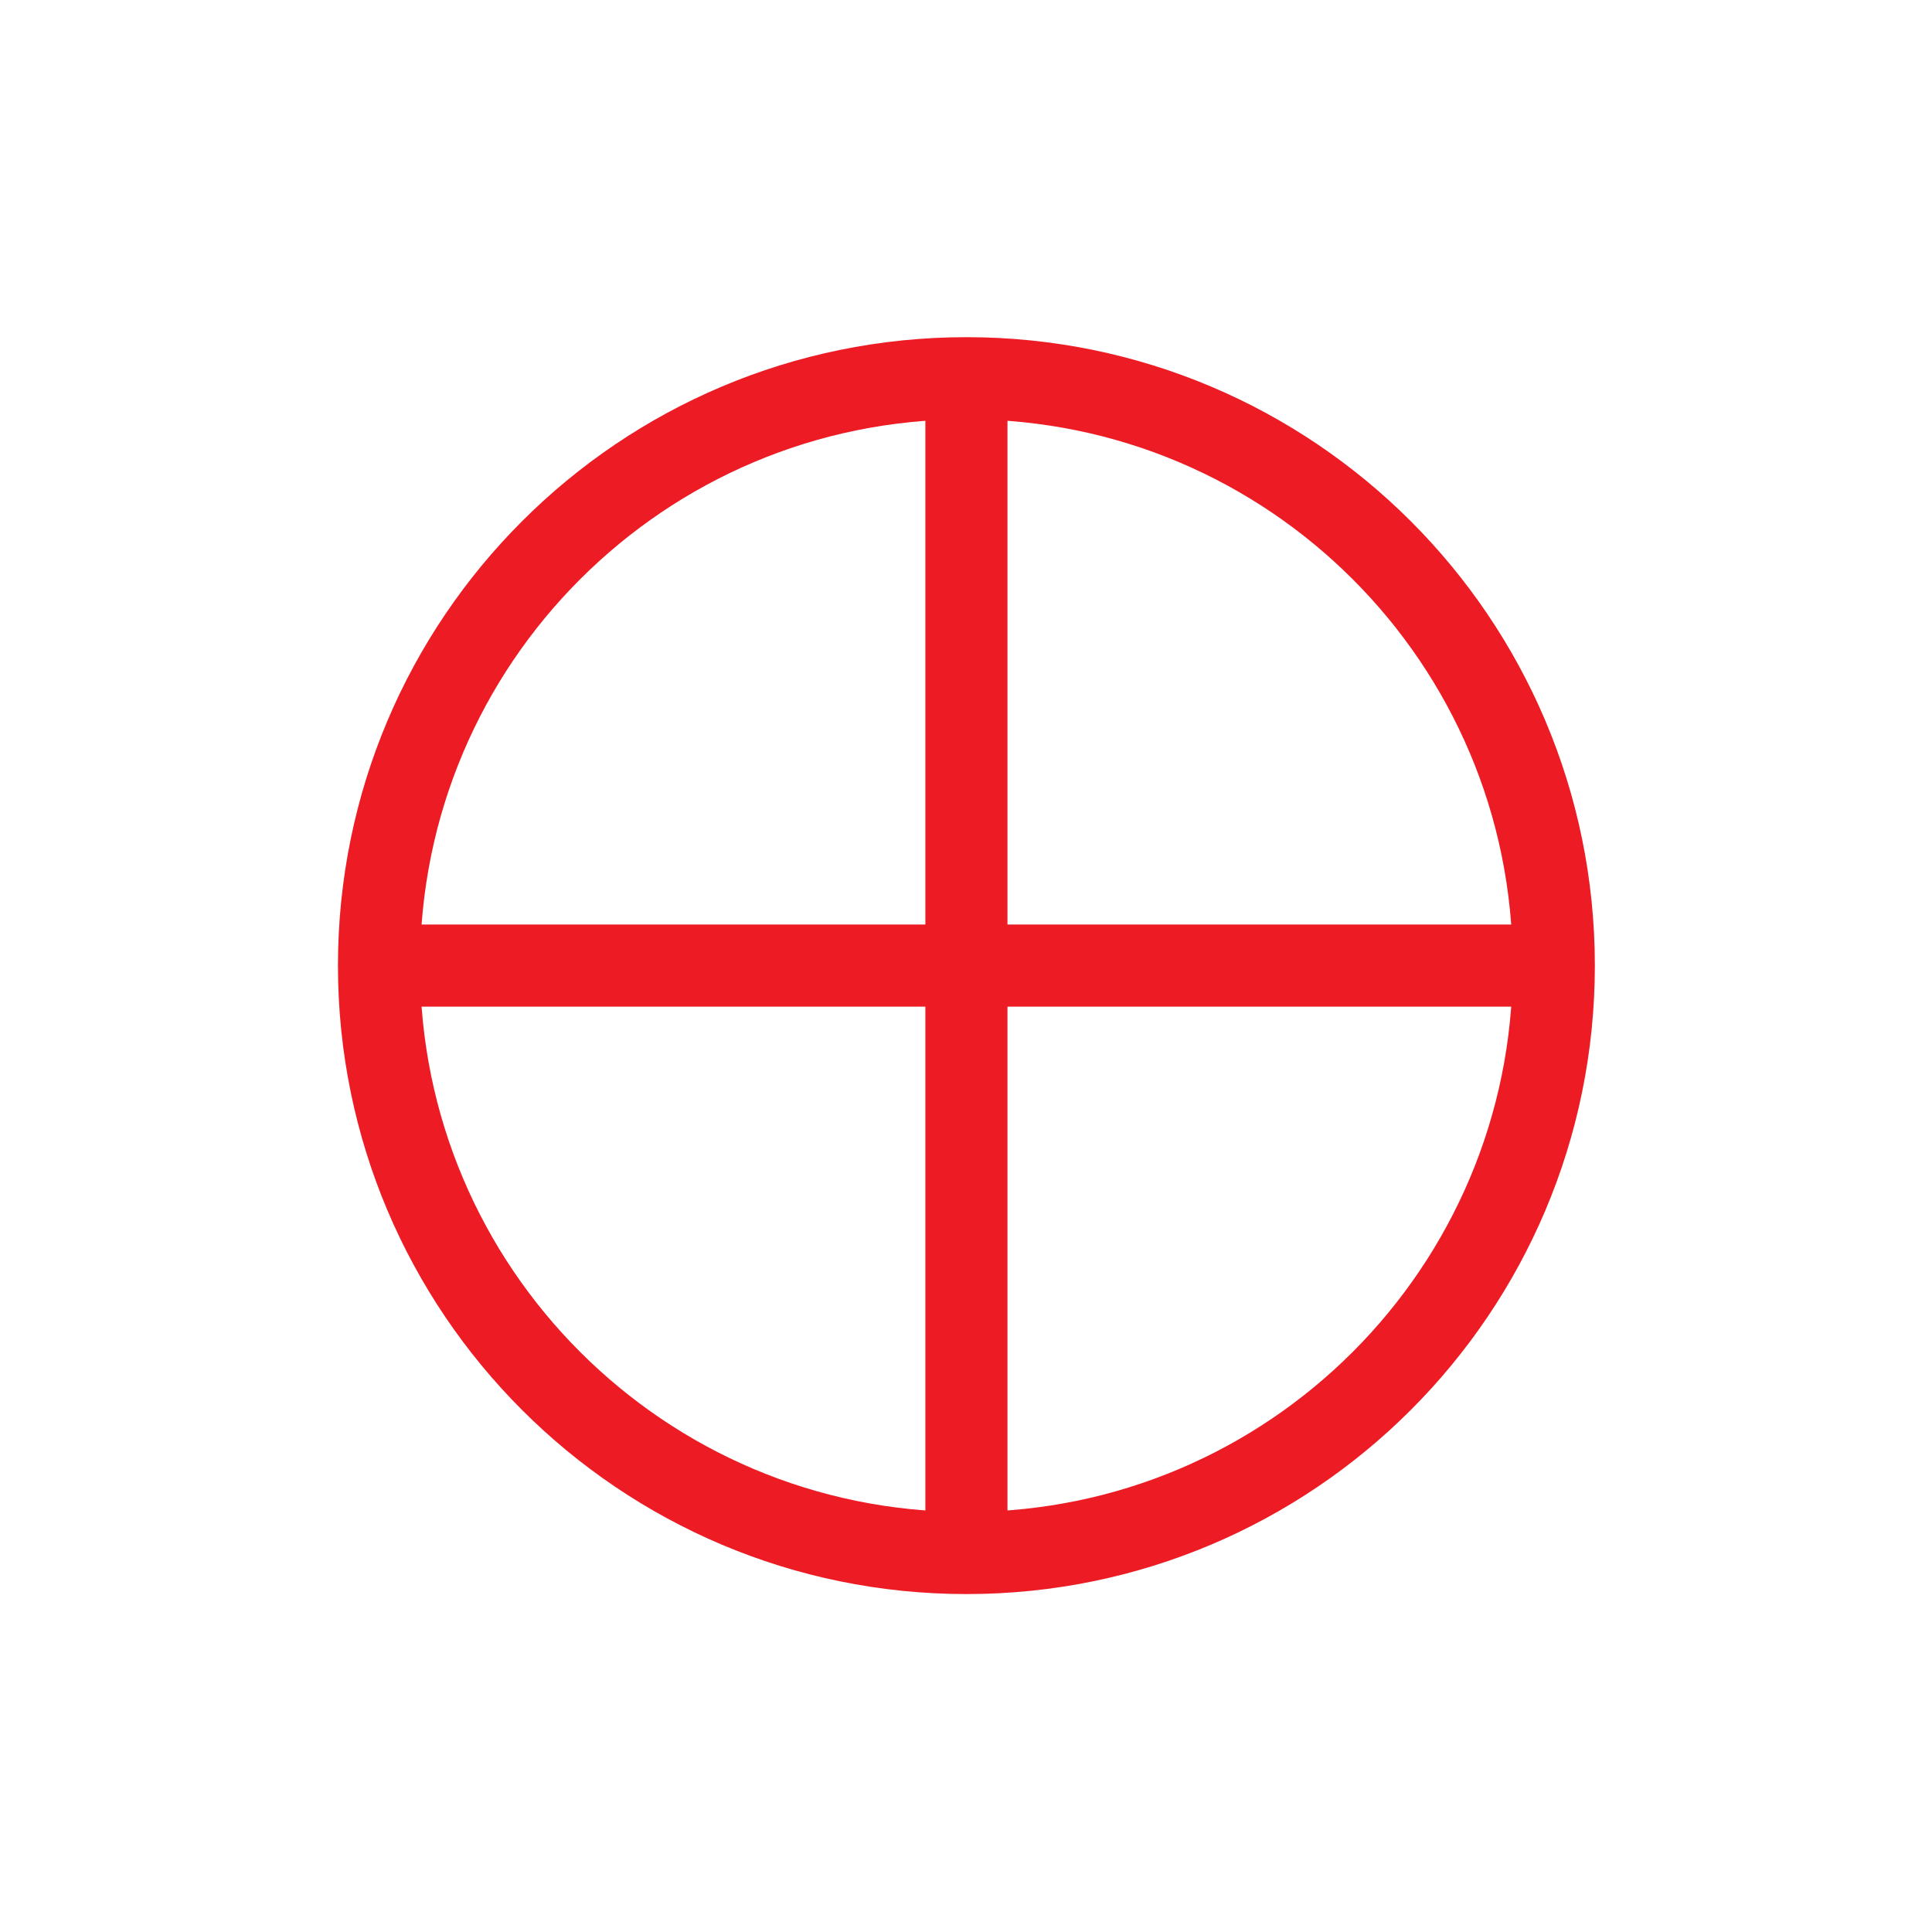 <?xml version="1.0" encoding="UTF-8" standalone="no"?>
<!-- Created with Inkscape (http://www.inkscape.org/) -->

<svg
   xmlns:dc="http://purl.org/dc/elements/1.1/"
   xmlns:cc="http://creativecommons.org/ns#"
   xmlns:rdf="http://www.w3.org/1999/02/22-rdf-syntax-ns#"
   xmlns:svg="http://www.w3.org/2000/svg"
   xmlns="http://www.w3.org/2000/svg"
   xmlns:inkscape="http://www.inkscape.org/namespaces/inkscape"
   version="1.1"
   width="10.838"
   height="10.838"
   id="svg2"
   xml:space="preserve"><defs
     id="defs6"><clipPath
       id="clipPath18"><path
         d="m 0,0 86.738,0 0,86.738 -86.738,0"
         inkscape:connector-curvature="0"
         id="path20" /></clipPath></defs><g
     transform="matrix(1.25,0,0,-1.25,0,10.838)"
     id="g10"><g
       transform="scale(0.1,0.1)"
       id="g12"><g
         id="g14"><g
           clip-path="url(#clipPath18)"
           id="g16"><path
             d="m 69.731,43.371 c 0,14.559 -11.801,26.359 -26.359,26.359 -14.559,0 -26.363,-11.801 -26.363,-26.359 0,-14.559 11.805,-26.363 26.363,-26.363 14.559,0 26.359,11.805 26.359,26.363 z"
             inkscape:connector-curvature="0"
             id="path22"
             style="fill:none;stroke:#ed1c24;stroke-width:3.685;stroke-linecap:butt;stroke-linejoin:bevel;stroke-miterlimit:10;stroke-opacity:1;stroke-dasharray:none" /><path
             d="m 43.371,70.582 0,-53.289"
             inkscape:connector-curvature="0"
             id="path24"
             style="fill:none;stroke:#ed1c24;stroke-width:3.685;stroke-linecap:butt;stroke-linejoin:bevel;stroke-miterlimit:10;stroke-opacity:1;stroke-dasharray:none" /><path
             d="m 15.875,43.371 53.289,0"
             inkscape:connector-curvature="0"
             id="path26"
             style="fill:none;stroke:#ed1c24;stroke-width:3.685;stroke-linecap:butt;stroke-linejoin:bevel;stroke-miterlimit:10;stroke-opacity:1;stroke-dasharray:none" /></g></g></g></g></svg>